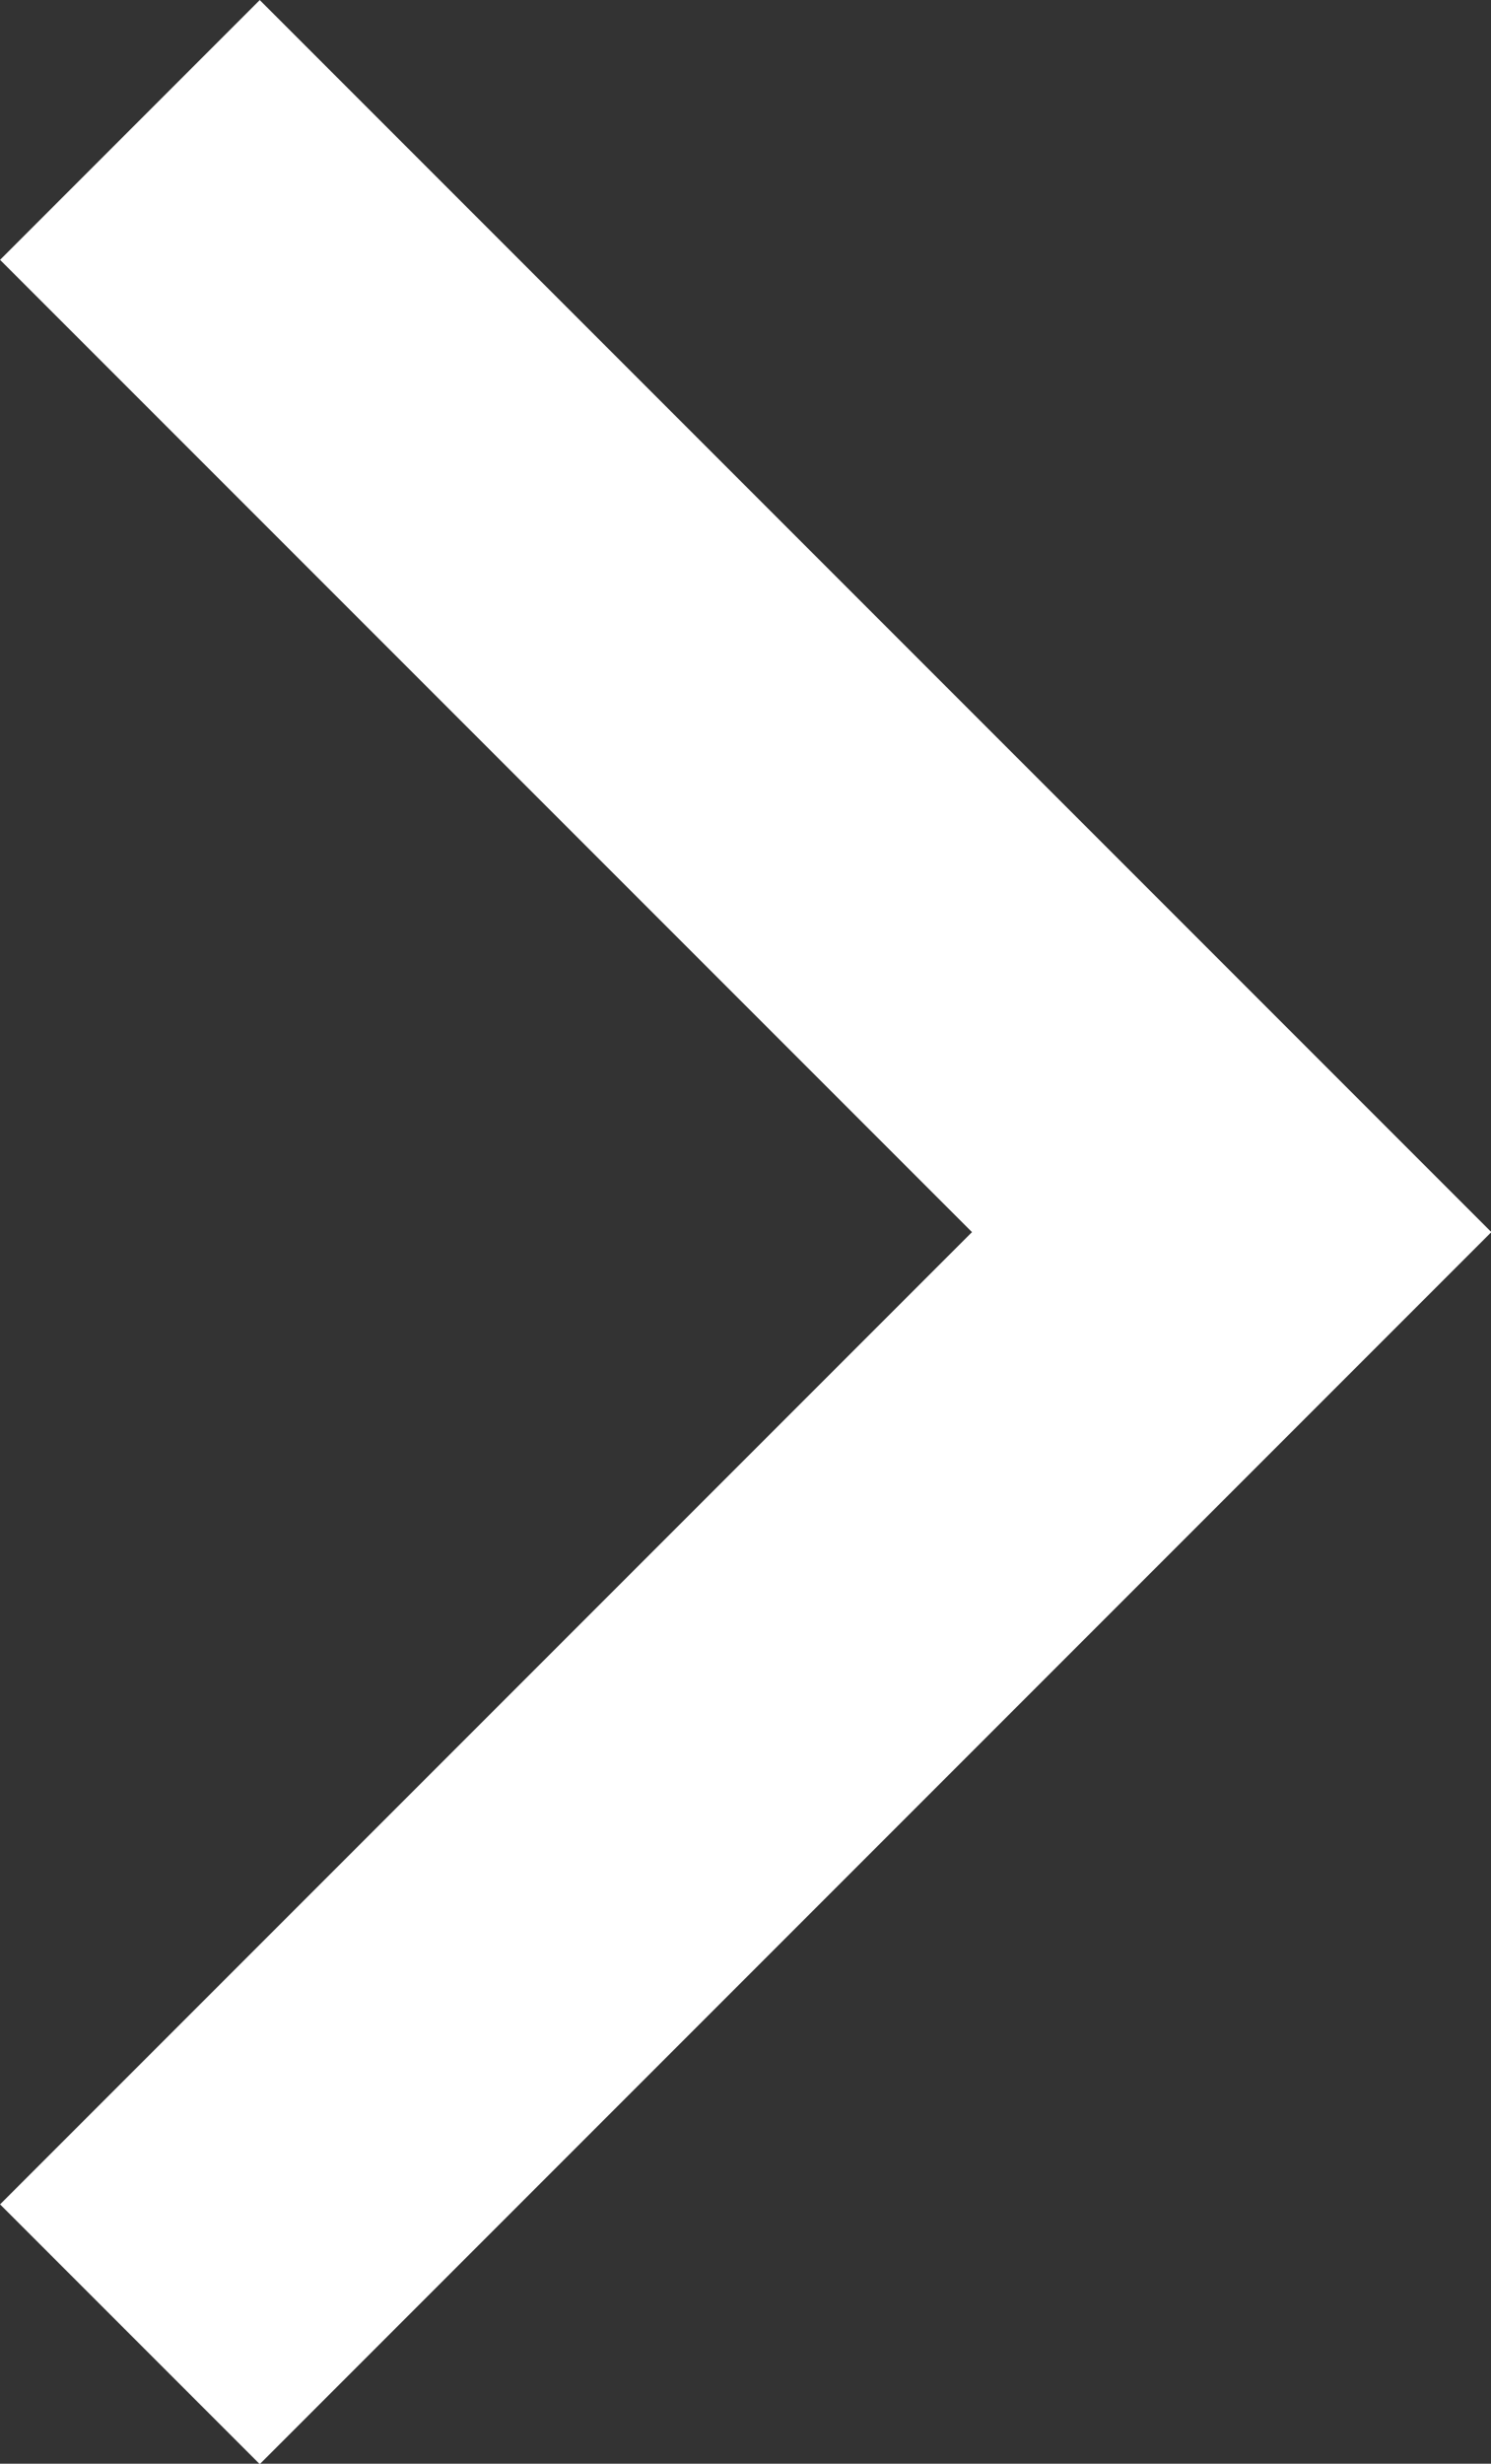 <svg xmlns="http://www.w3.org/2000/svg" viewBox="0 0 29.84 49.29"><rect x="0" y="0" width="29.84" height="49.29" fill="#333333" stroke="none"/><defs><style>.cls-1{fill:none;stroke:#fff;stroke-miterlimit:10;stroke-width:7.35px;}</style></defs><title>arrow-right</title><g id="Layer_2" data-name="Layer 2"><g id="Isolation_Mode" data-name="Isolation Mode"><polyline class="cls-1" points="2.6 2.6 24.65 24.65 2.6 46.7"/></g></g></svg>